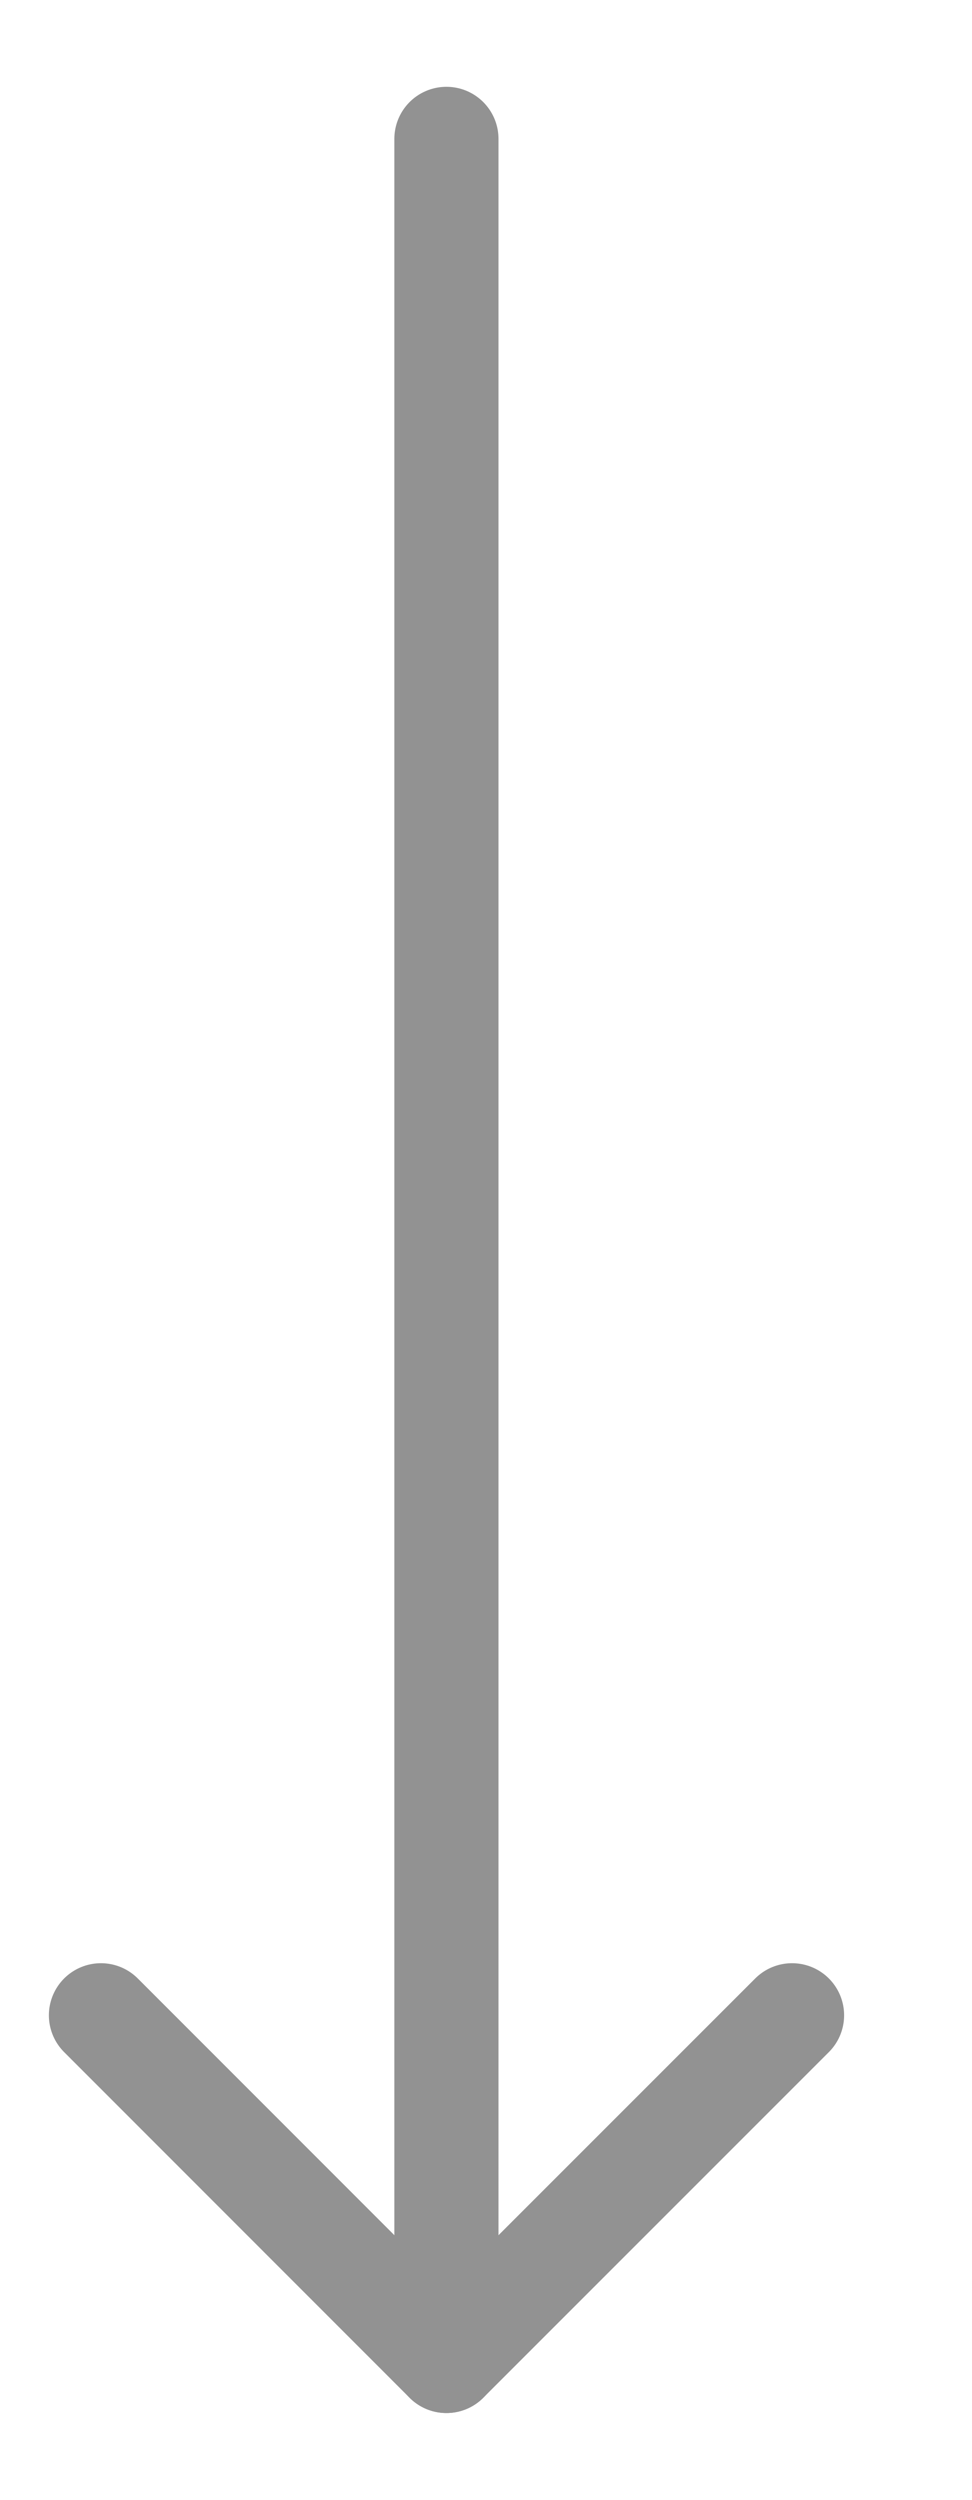 <svg width="7" height="18" viewBox="0 0 7 18" fill="none" xmlns="http://www.w3.org/2000/svg">
<path d="M5.704 14.511L3.215 17L0.727 14.511" stroke="#929292" stroke-width="0.75" stroke-miterlimit="10" stroke-linecap="round" stroke-linejoin="round"/>
<path d="M3.215 1V17" stroke="#929292" stroke-width="0.75" stroke-miterlimit="10" stroke-linecap="round" stroke-linejoin="round"/>
</svg>
